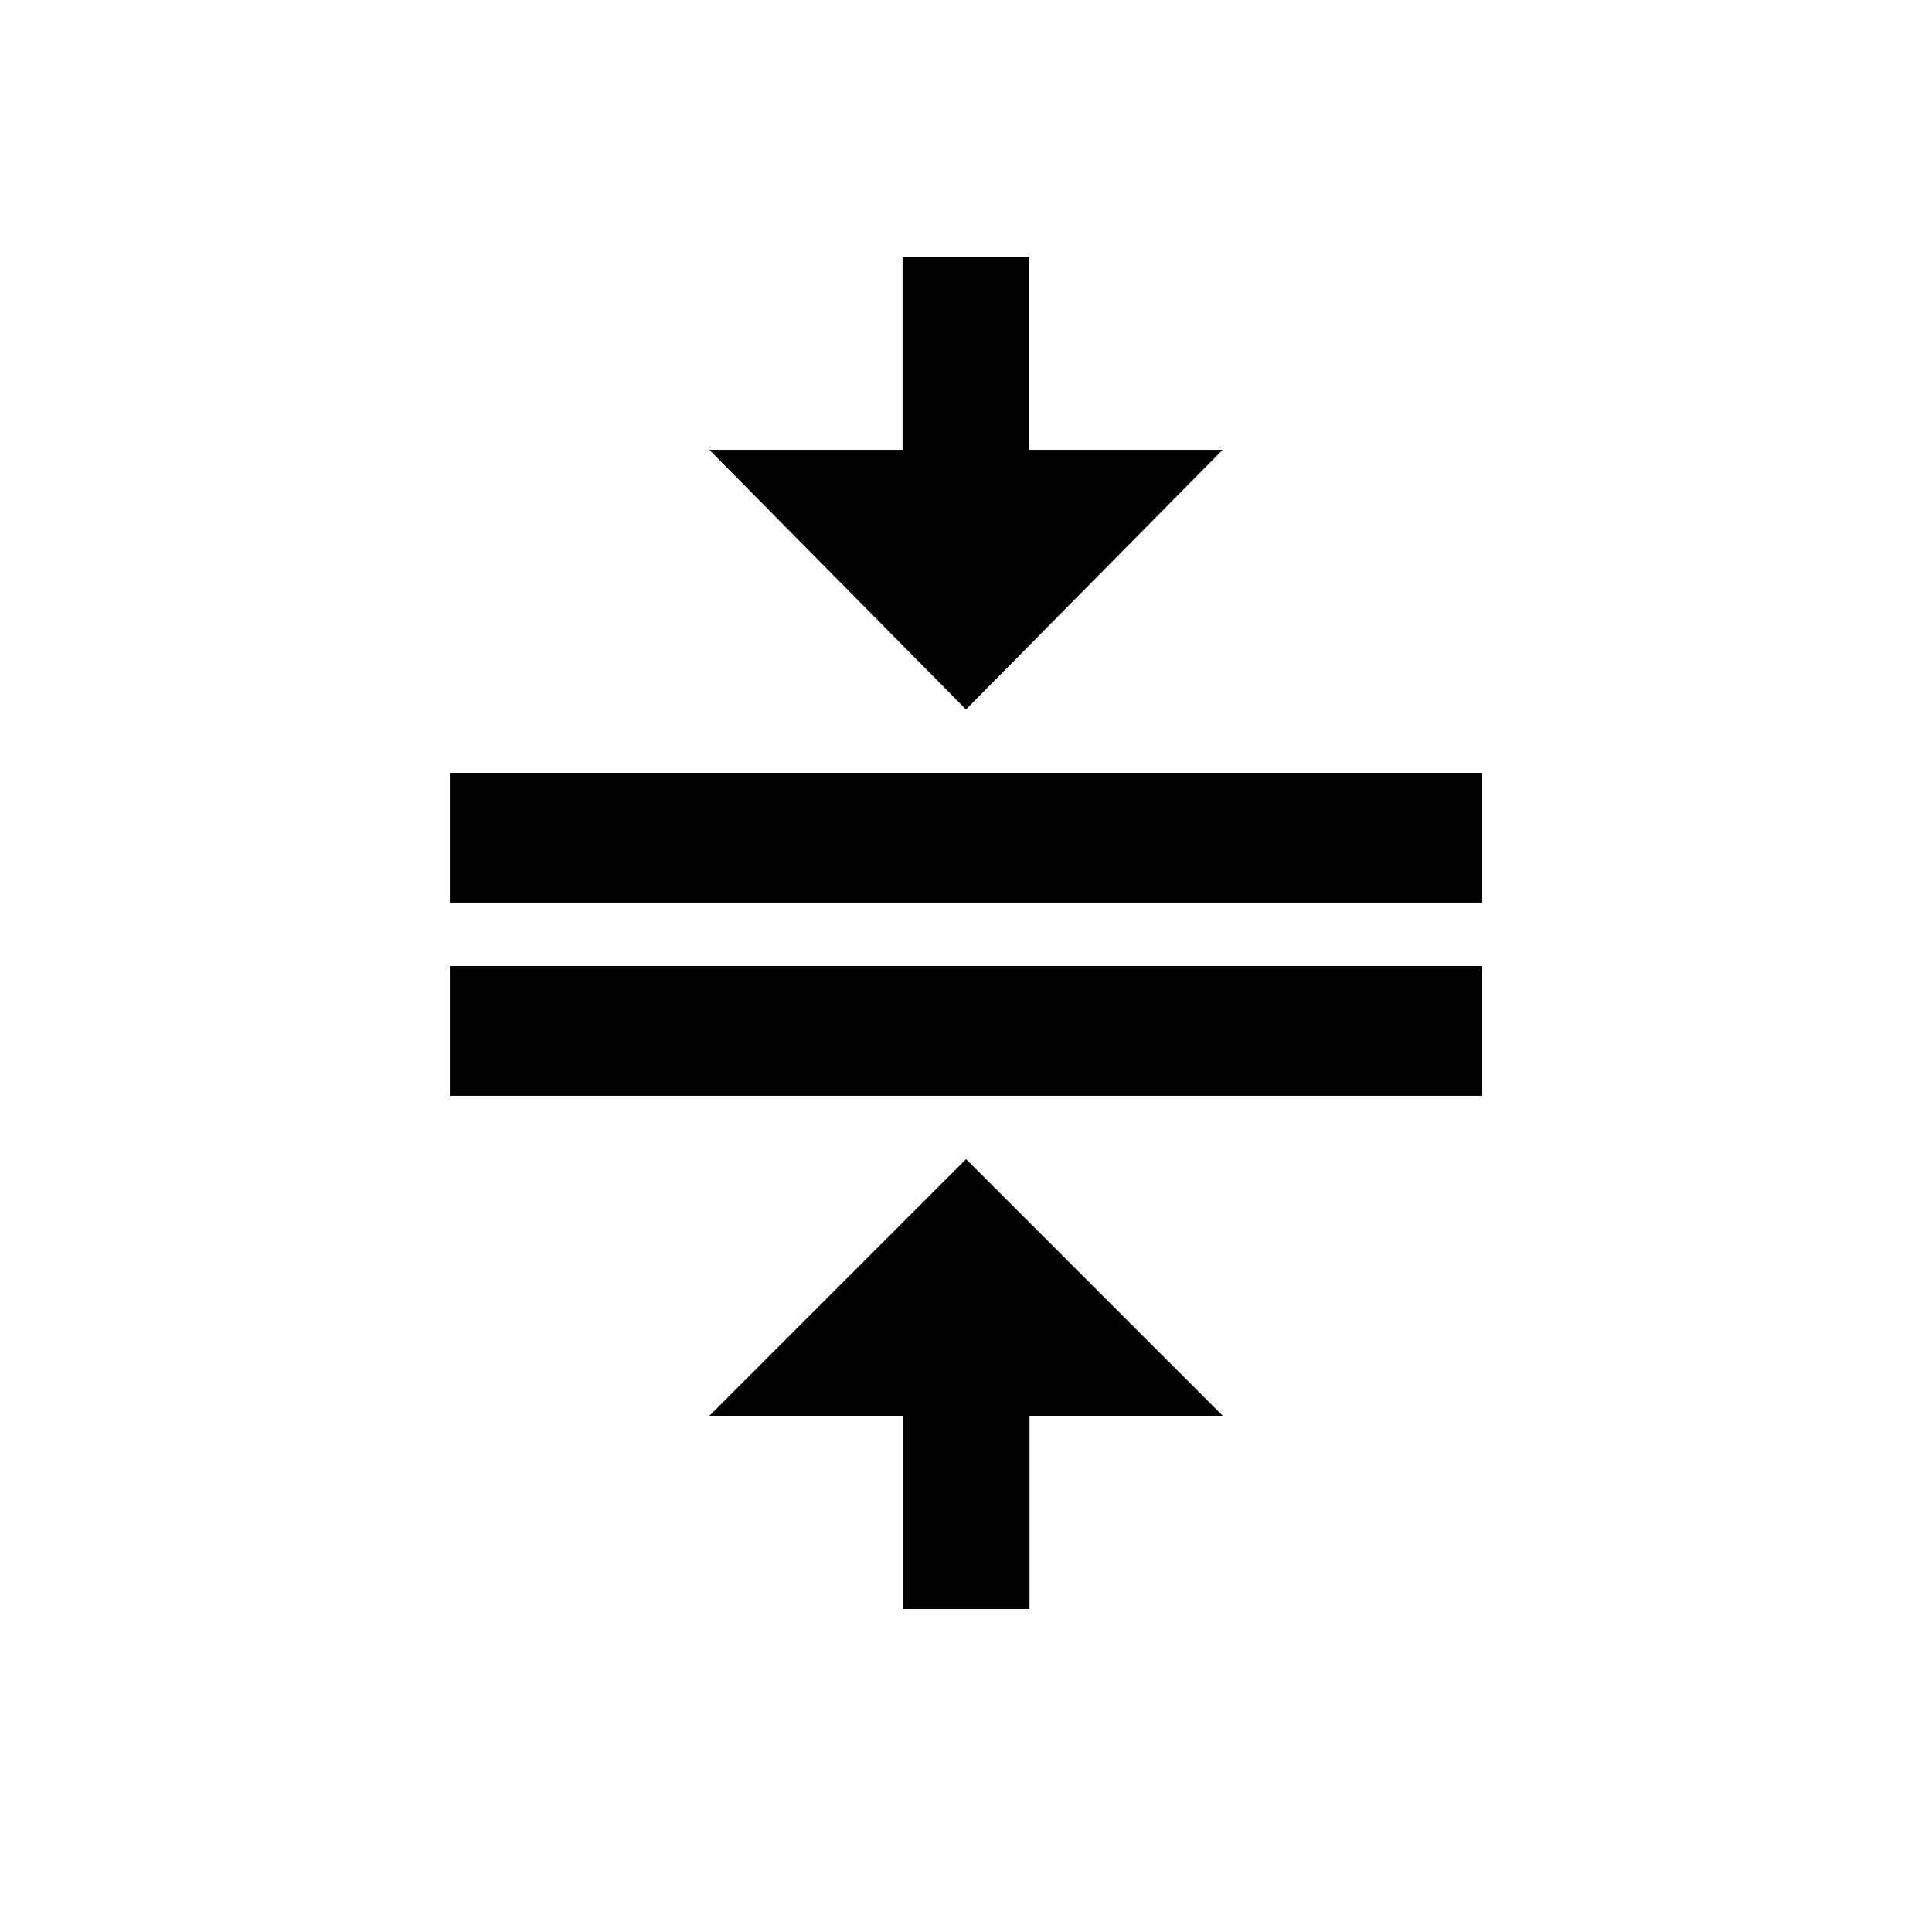 <!-- Generated by IcoMoon.io -->
<svg version="1.1" xmlns="http://www.w3.org/2000/svg" width="24" height="24" viewBox="0 0 24 24">
<title>compress</title>
<path d="M5.588 12h12.825v1.612h-12.825v-1.613zM5.588 9.6h12.825v1.612h-12.825v-1.612zM15.188 5.588l-3.188 3.225-3.188-3.225h2.4v-2.4h1.575v2.4h2.4zM8.813 17.587l3.188-3.188 3.188 3.188h-2.4v2.4h-1.575v-2.4h-2.4z"></path>
</svg>

